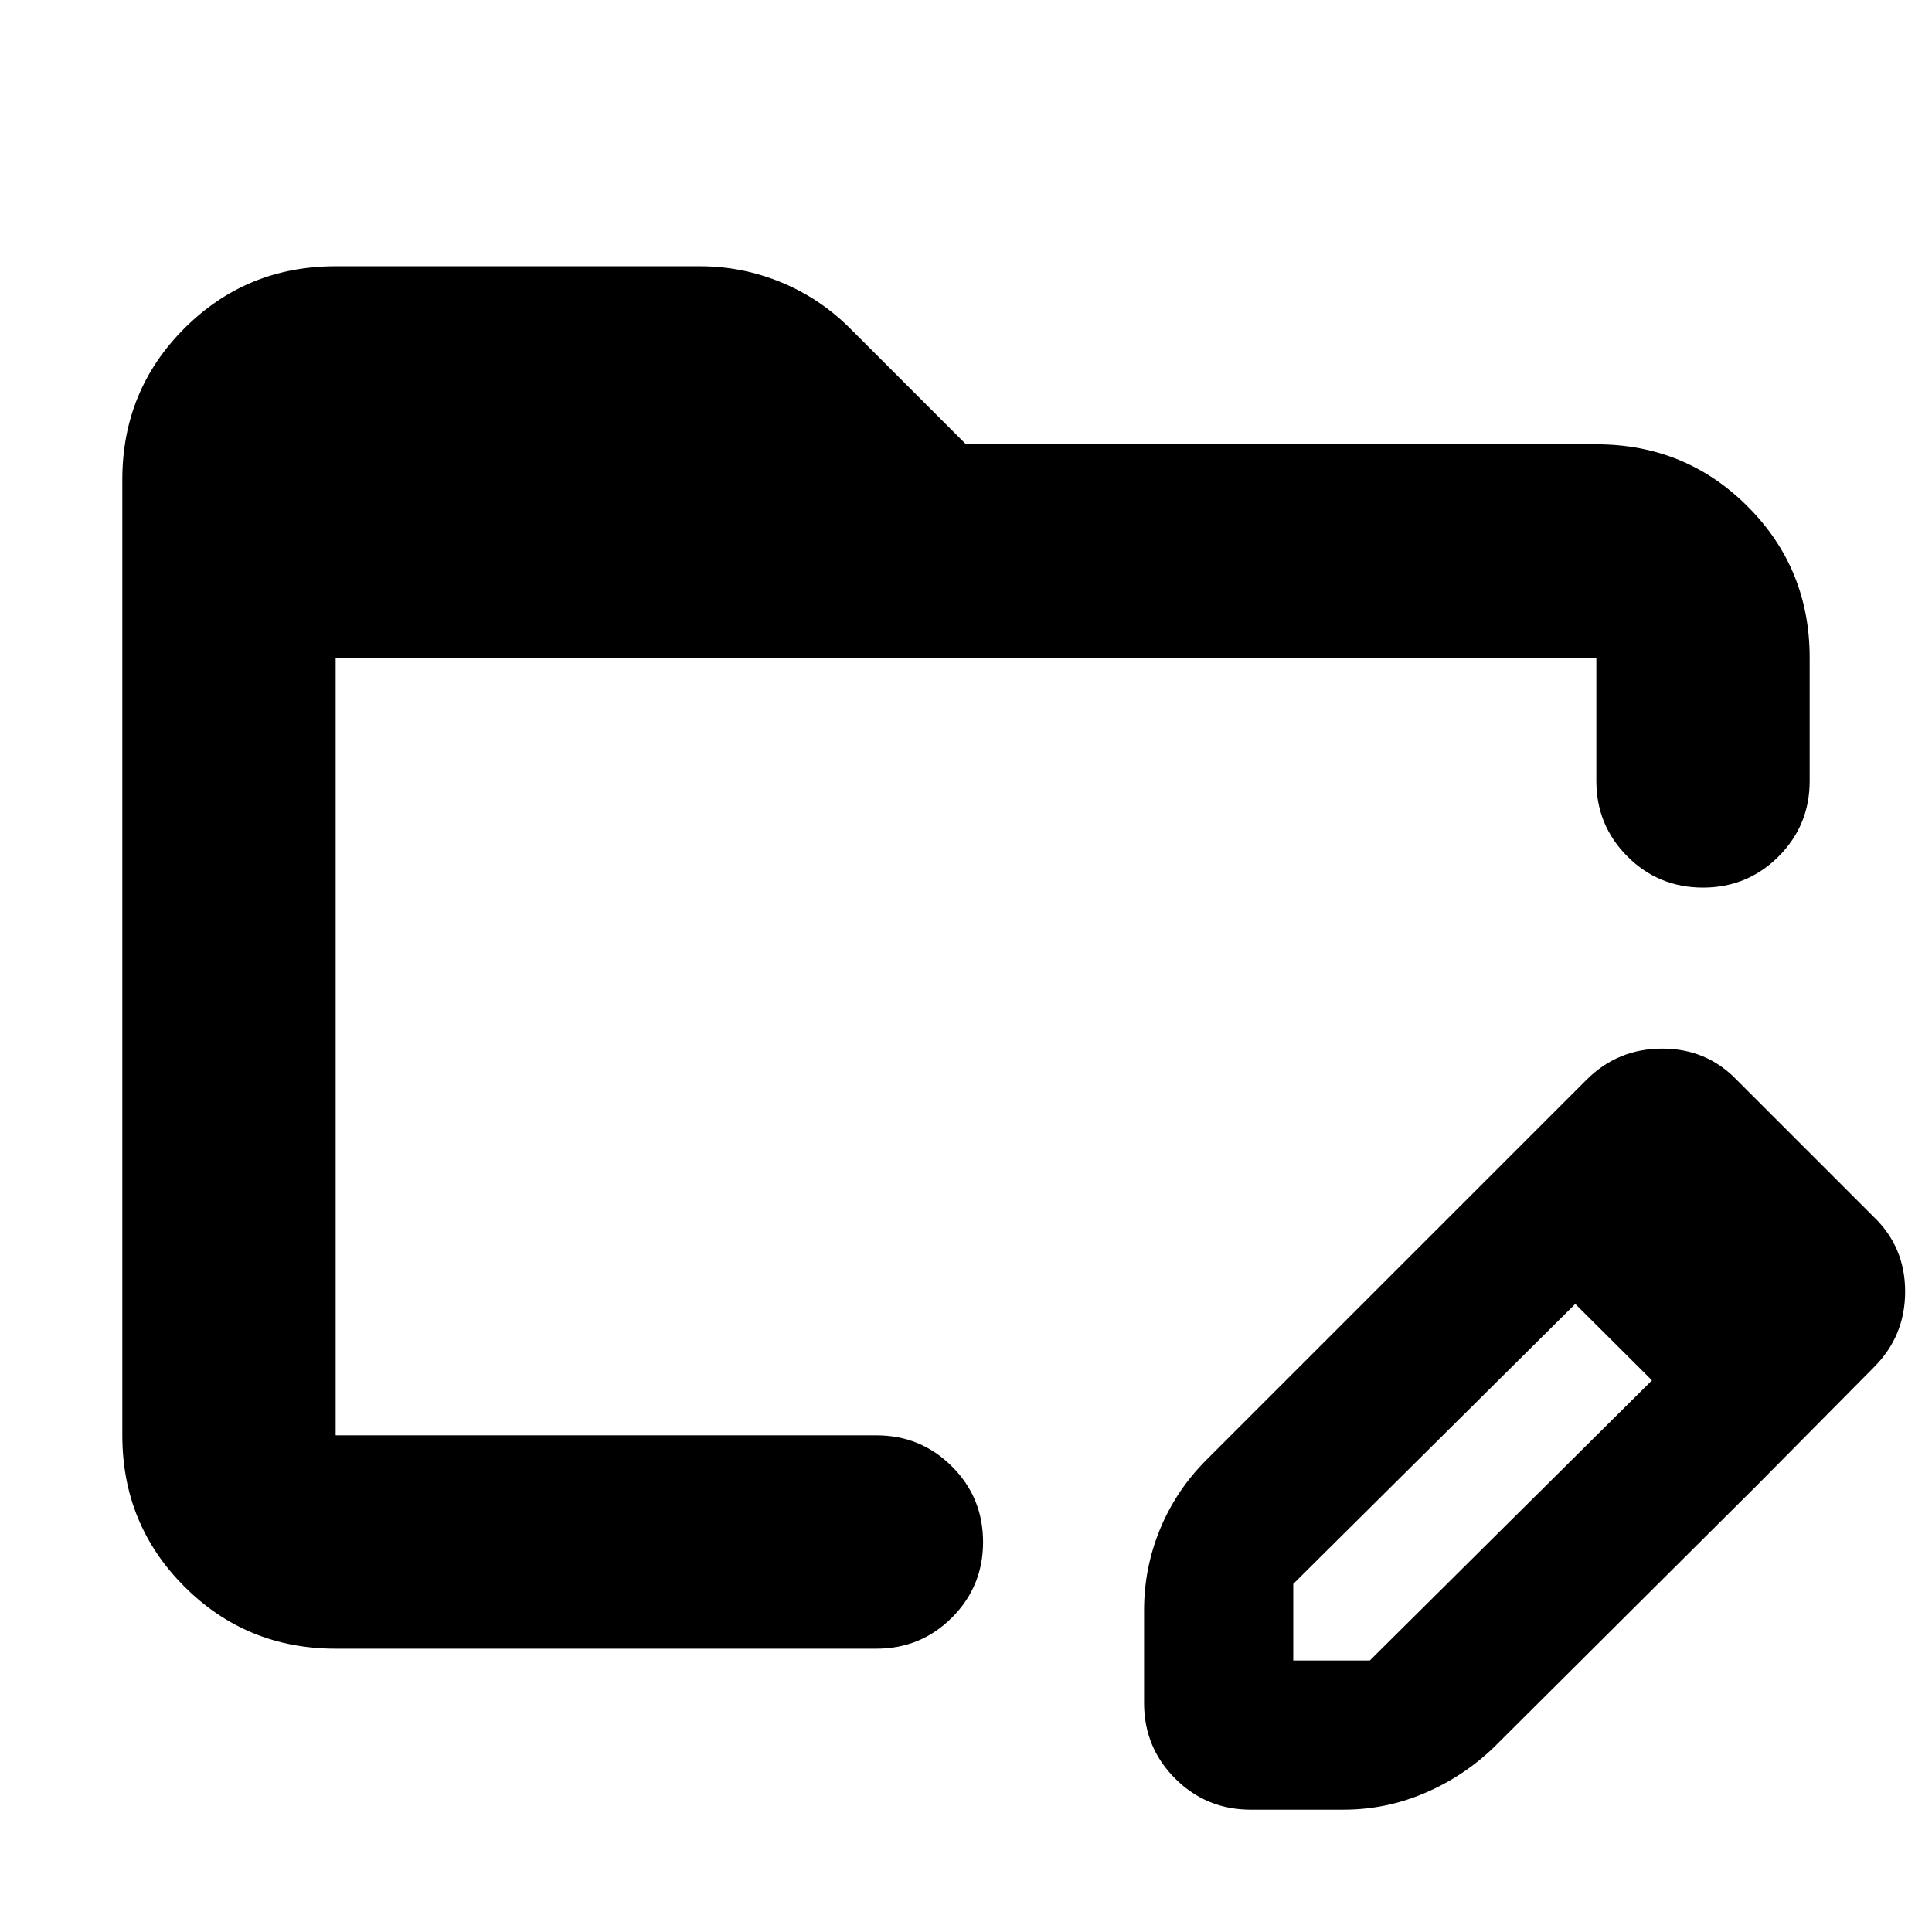 <svg xmlns="http://www.w3.org/2000/svg" height="24" viewBox="0 96 960 960" width="24"><path d="M166.783 915.218q-44.305 0-75.153-30.848-30.848-30.848-30.848-75.153V334.304q0-44.305 30.848-75.153 30.848-30.848 75.153-30.848h180.999q21.087 0 40.391 7.978 19.305 7.979 34.262 22.935L480 316.782h313.217q44.305 0 75.153 30.848 30.848 30.848 30.848 75.153v61.26q0 22.087-15.456 37.544-15.457 15.457-37.544 15.457-22.088 0-37.544-15.457-15.457-15.457-15.457-37.544v-61.26H166.783v386.434h268.695q22.087 0 37.544 15.457 15.457 15.456 15.457 37.544 0 22.087-15.457 37.544-15.457 15.456-37.544 15.456H166.783Zm562.956-224.087 53.174 52.609L642.61 883.044v38.043h38.043l140.304-139.303 52.174 52.174-130.912 130.347q-14.957 14.391-34.261 22.652-19.305 8.261-40.392 8.261h-46.087q-22.087 0-37.544-15.456-15.456-15.457-15.456-37.544v-46.087q0-21.087 7.978-40.392 7.978-19.304 22.935-34.261l130.347-130.347Zm143.392 142.827L729.739 691.131l58.565-58.565q15.522-15.522 37.609-15.522 22.088 0 37.044 15.522l68.174 68.174q15.522 14.956 15.522 37.044 0 22.087-15.522 37.609l-58 58.565ZM166.783 422.783v396.608-396.608Z"/></svg>